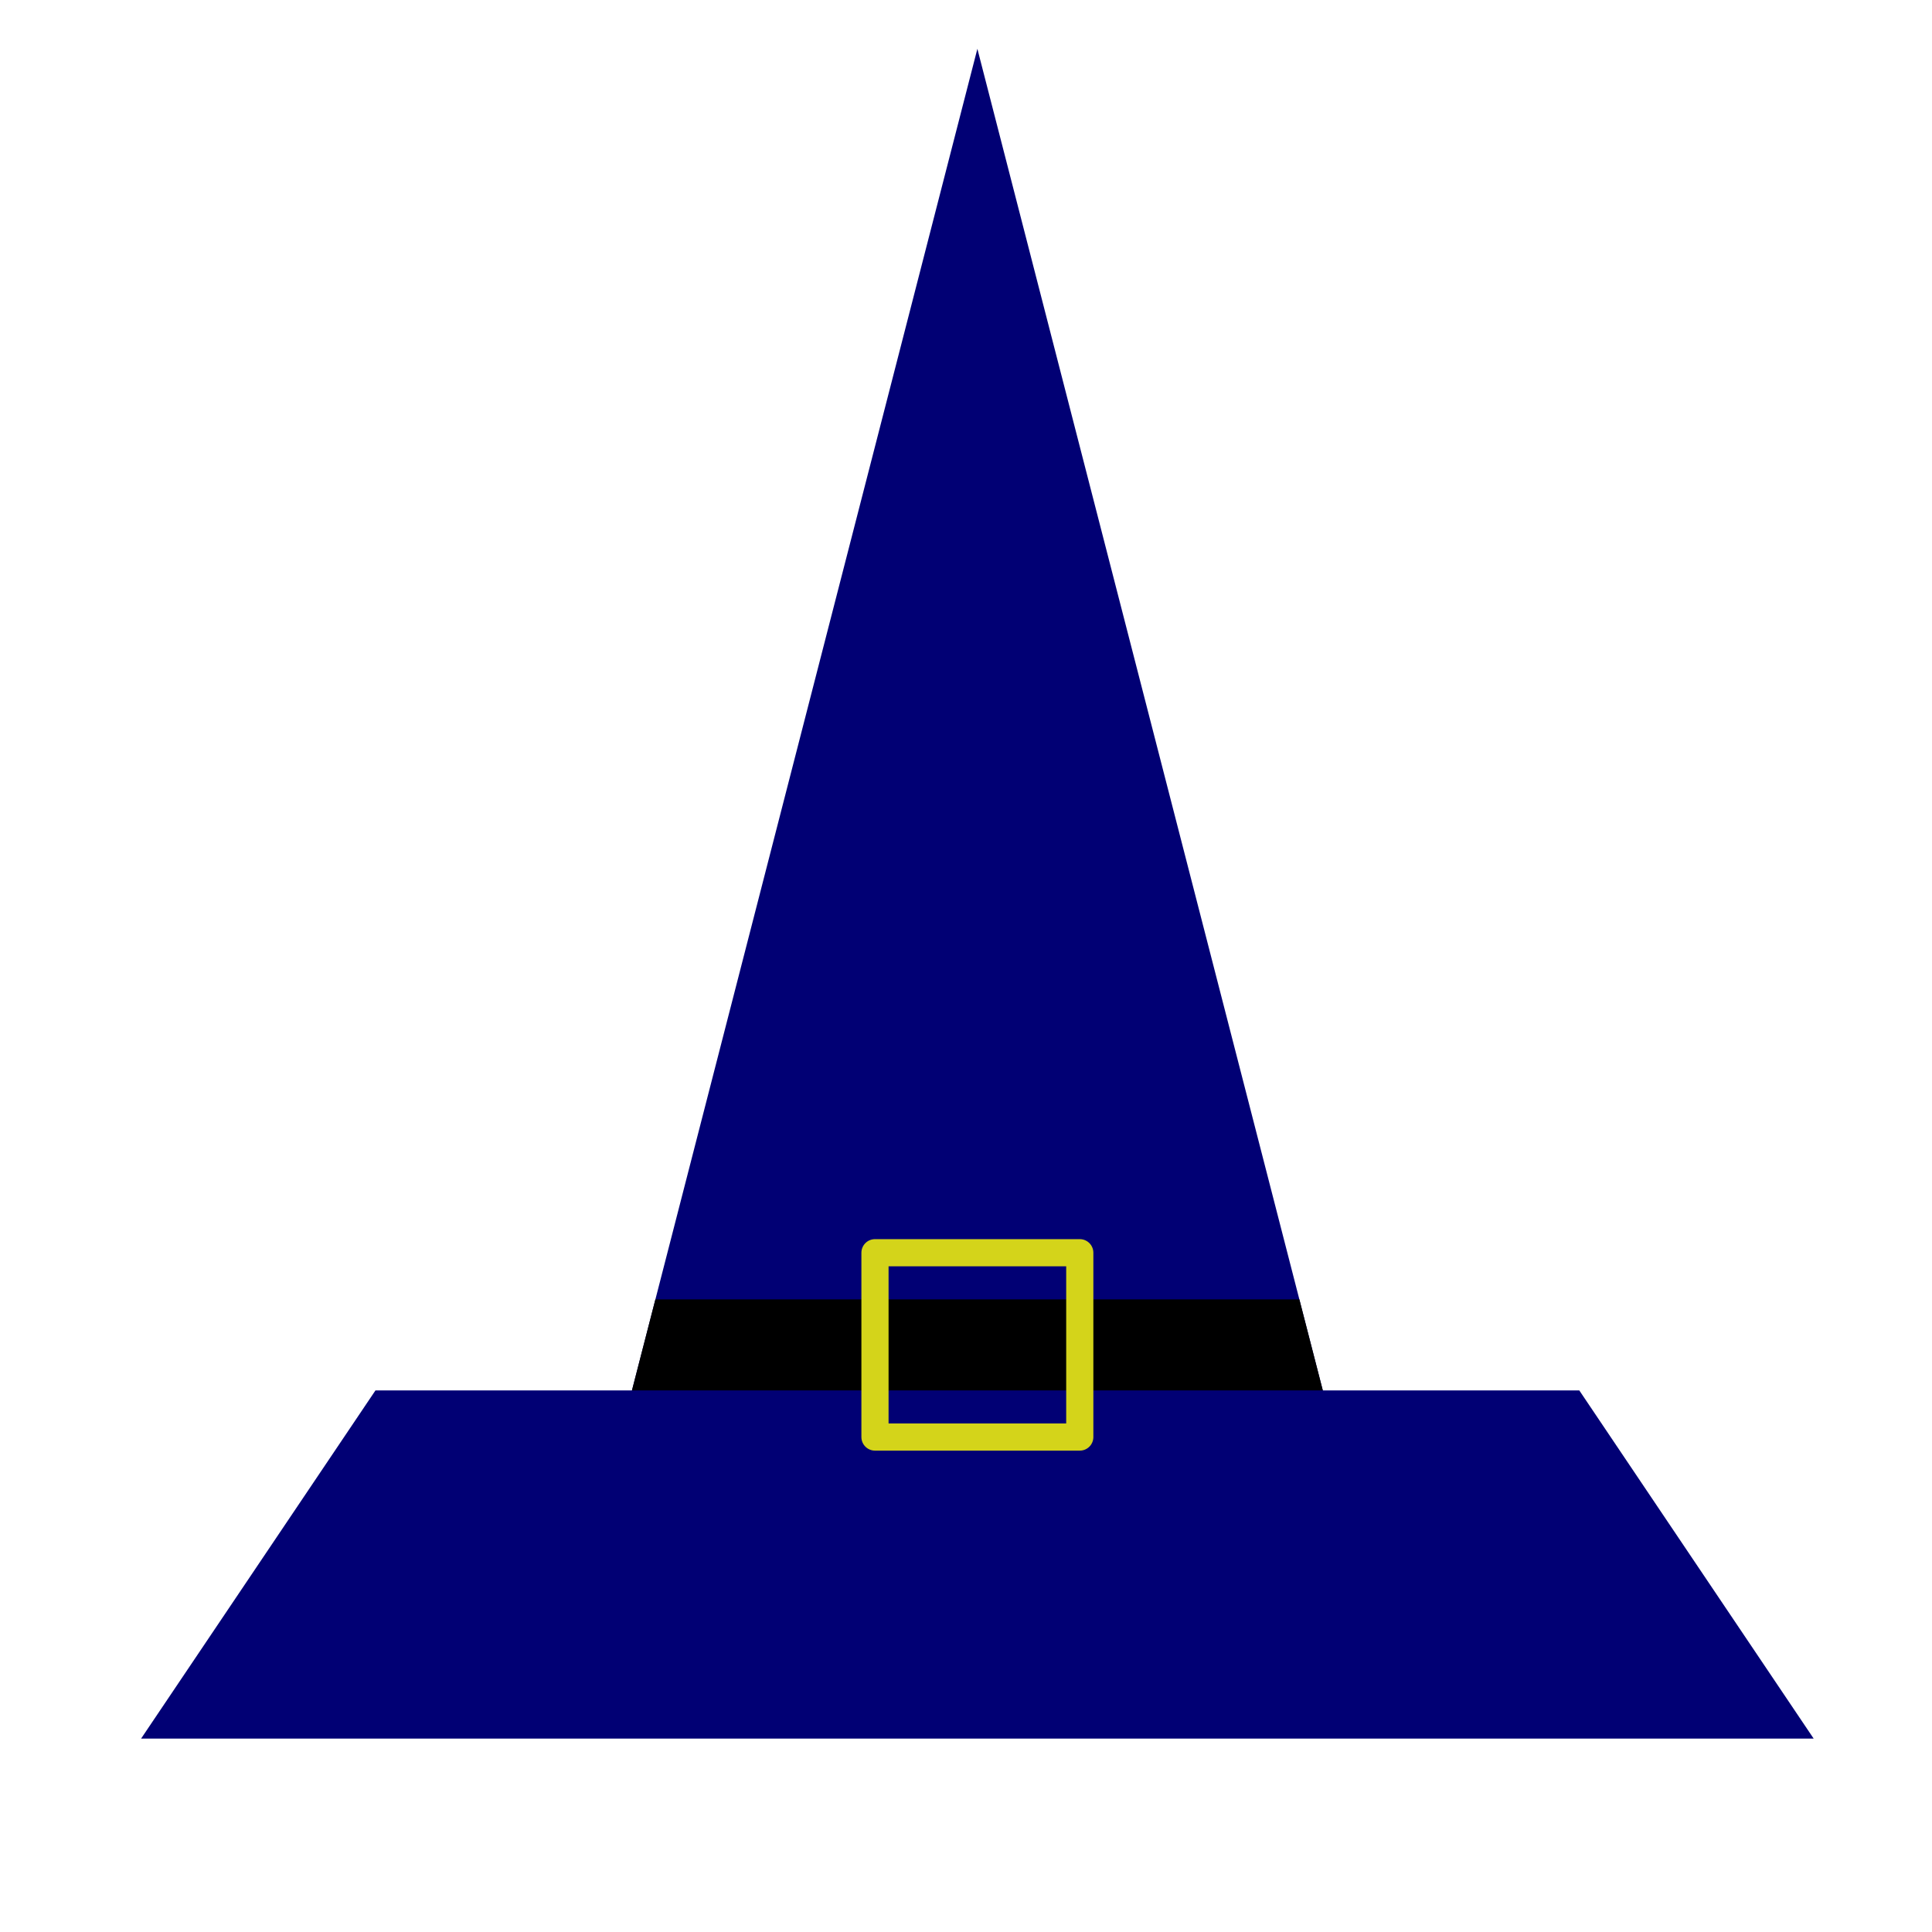 <?xml version="1.0" encoding="UTF-8" standalone="no"?>
<!-- Created with Inkscape (http://www.inkscape.org/) -->

<svg
   xmlns:dc="http://purl.org/dc/elements/1.1/"
   xmlns:cc="http://creativecommons.org/ns#"
   xmlns:rdf="http://www.w3.org/1999/02/22-rdf-syntax-ns#"
   xmlns:svg="http://www.w3.org/2000/svg"
   xmlns="http://www.w3.org/2000/svg"
   xmlns:sodipodi="http://sodipodi.sourceforge.net/DTD/sodipodi-0.dtd"
   xmlns:inkscape="http://www.inkscape.org/namespaces/inkscape"
   width="64"
   height="64"
   viewBox="0 0 64 64"
   id="svg4197"
   version="1.1"
   inkscape:version="0.91 r13725"
   sodipodi:docname="gem4.svg"
   inkscape:export-filename="gem4.png"
   inkscape:export-xdpi="90"
   inkscape:export-ydpi="90">
  <defs
     id="defs4199" />
  <sodipodi:namedview
     id="base"
     pagecolor="#ffffff"
     bordercolor="#666666"
     borderopacity="1.0"
     inkscape:pageopacity="0.0"
     inkscape:pageshadow="2"
     inkscape:zoom="13.265625"
     inkscape:cx="31.849234"
     inkscape:cy="32"
     inkscape:document-units="in"
     inkscape:current-layer="layer1"
     showgrid="false"
     units="px"
     inkscape:window-width="1920"
     inkscape:window-height="1018"
     inkscape:window-x="-8"
     inkscape:window-y="-8"
     inkscape:window-maximized="1" />
  <g
     inkscape:label="Layer 1"
     inkscape:groupmode="layer"
     id="layer1"
     transform="translate(0,-988.362)">
    <path
       style="fill:#010074;fill-opacity:1;stroke:none;stroke-width:3;stroke-miterlimit:4;stroke-dasharray:none;stroke-opacity:1"
       d="m 12.438,1034.421 39.878,0 7.764,11.534 -55.406,0 z"
       id="rect5449"
       inkscape:connector-curvature="0"
       sodipodi:nodetypes="ccccc" />
    <path
       style="fill:#010074;fill-opacity:1;stroke:none;stroke-width:3;stroke-miterlimit:4;stroke-dasharray:none;stroke-opacity:1"
       inkscape:transform-center-y="-5.2026423"
       d="m 32.377,989.979 11.841,45.991 -23.682,0 z"
       id="path5991"
       inkscape:connector-curvature="0"
       sodipodi:nodetypes="cccc" />
    <path
       style="fill:#000000;fill-opacity:1;stroke:none;stroke-width:3;stroke-miterlimit:4;stroke-dasharray:none;stroke-opacity:1"
       d="M 21.711 43.043 L 20.934 46.059 L 43.82 46.059 L 43.043 43.043 L 21.711 43.043 z "
       transform="translate(0,988.362)"
       id="rect5995" />
    <rect
       style="fill:none;fill-opacity:1;stroke:#d4d41a;stroke-width:0.9;stroke-linejoin:round;stroke-miterlimit:4;stroke-dasharray:none;stroke-opacity:1"
       id="rect6000"
       width="6.784"
       height="6.106"
       x="28.985"
       y="1029.86" />
  </g>
</svg>
